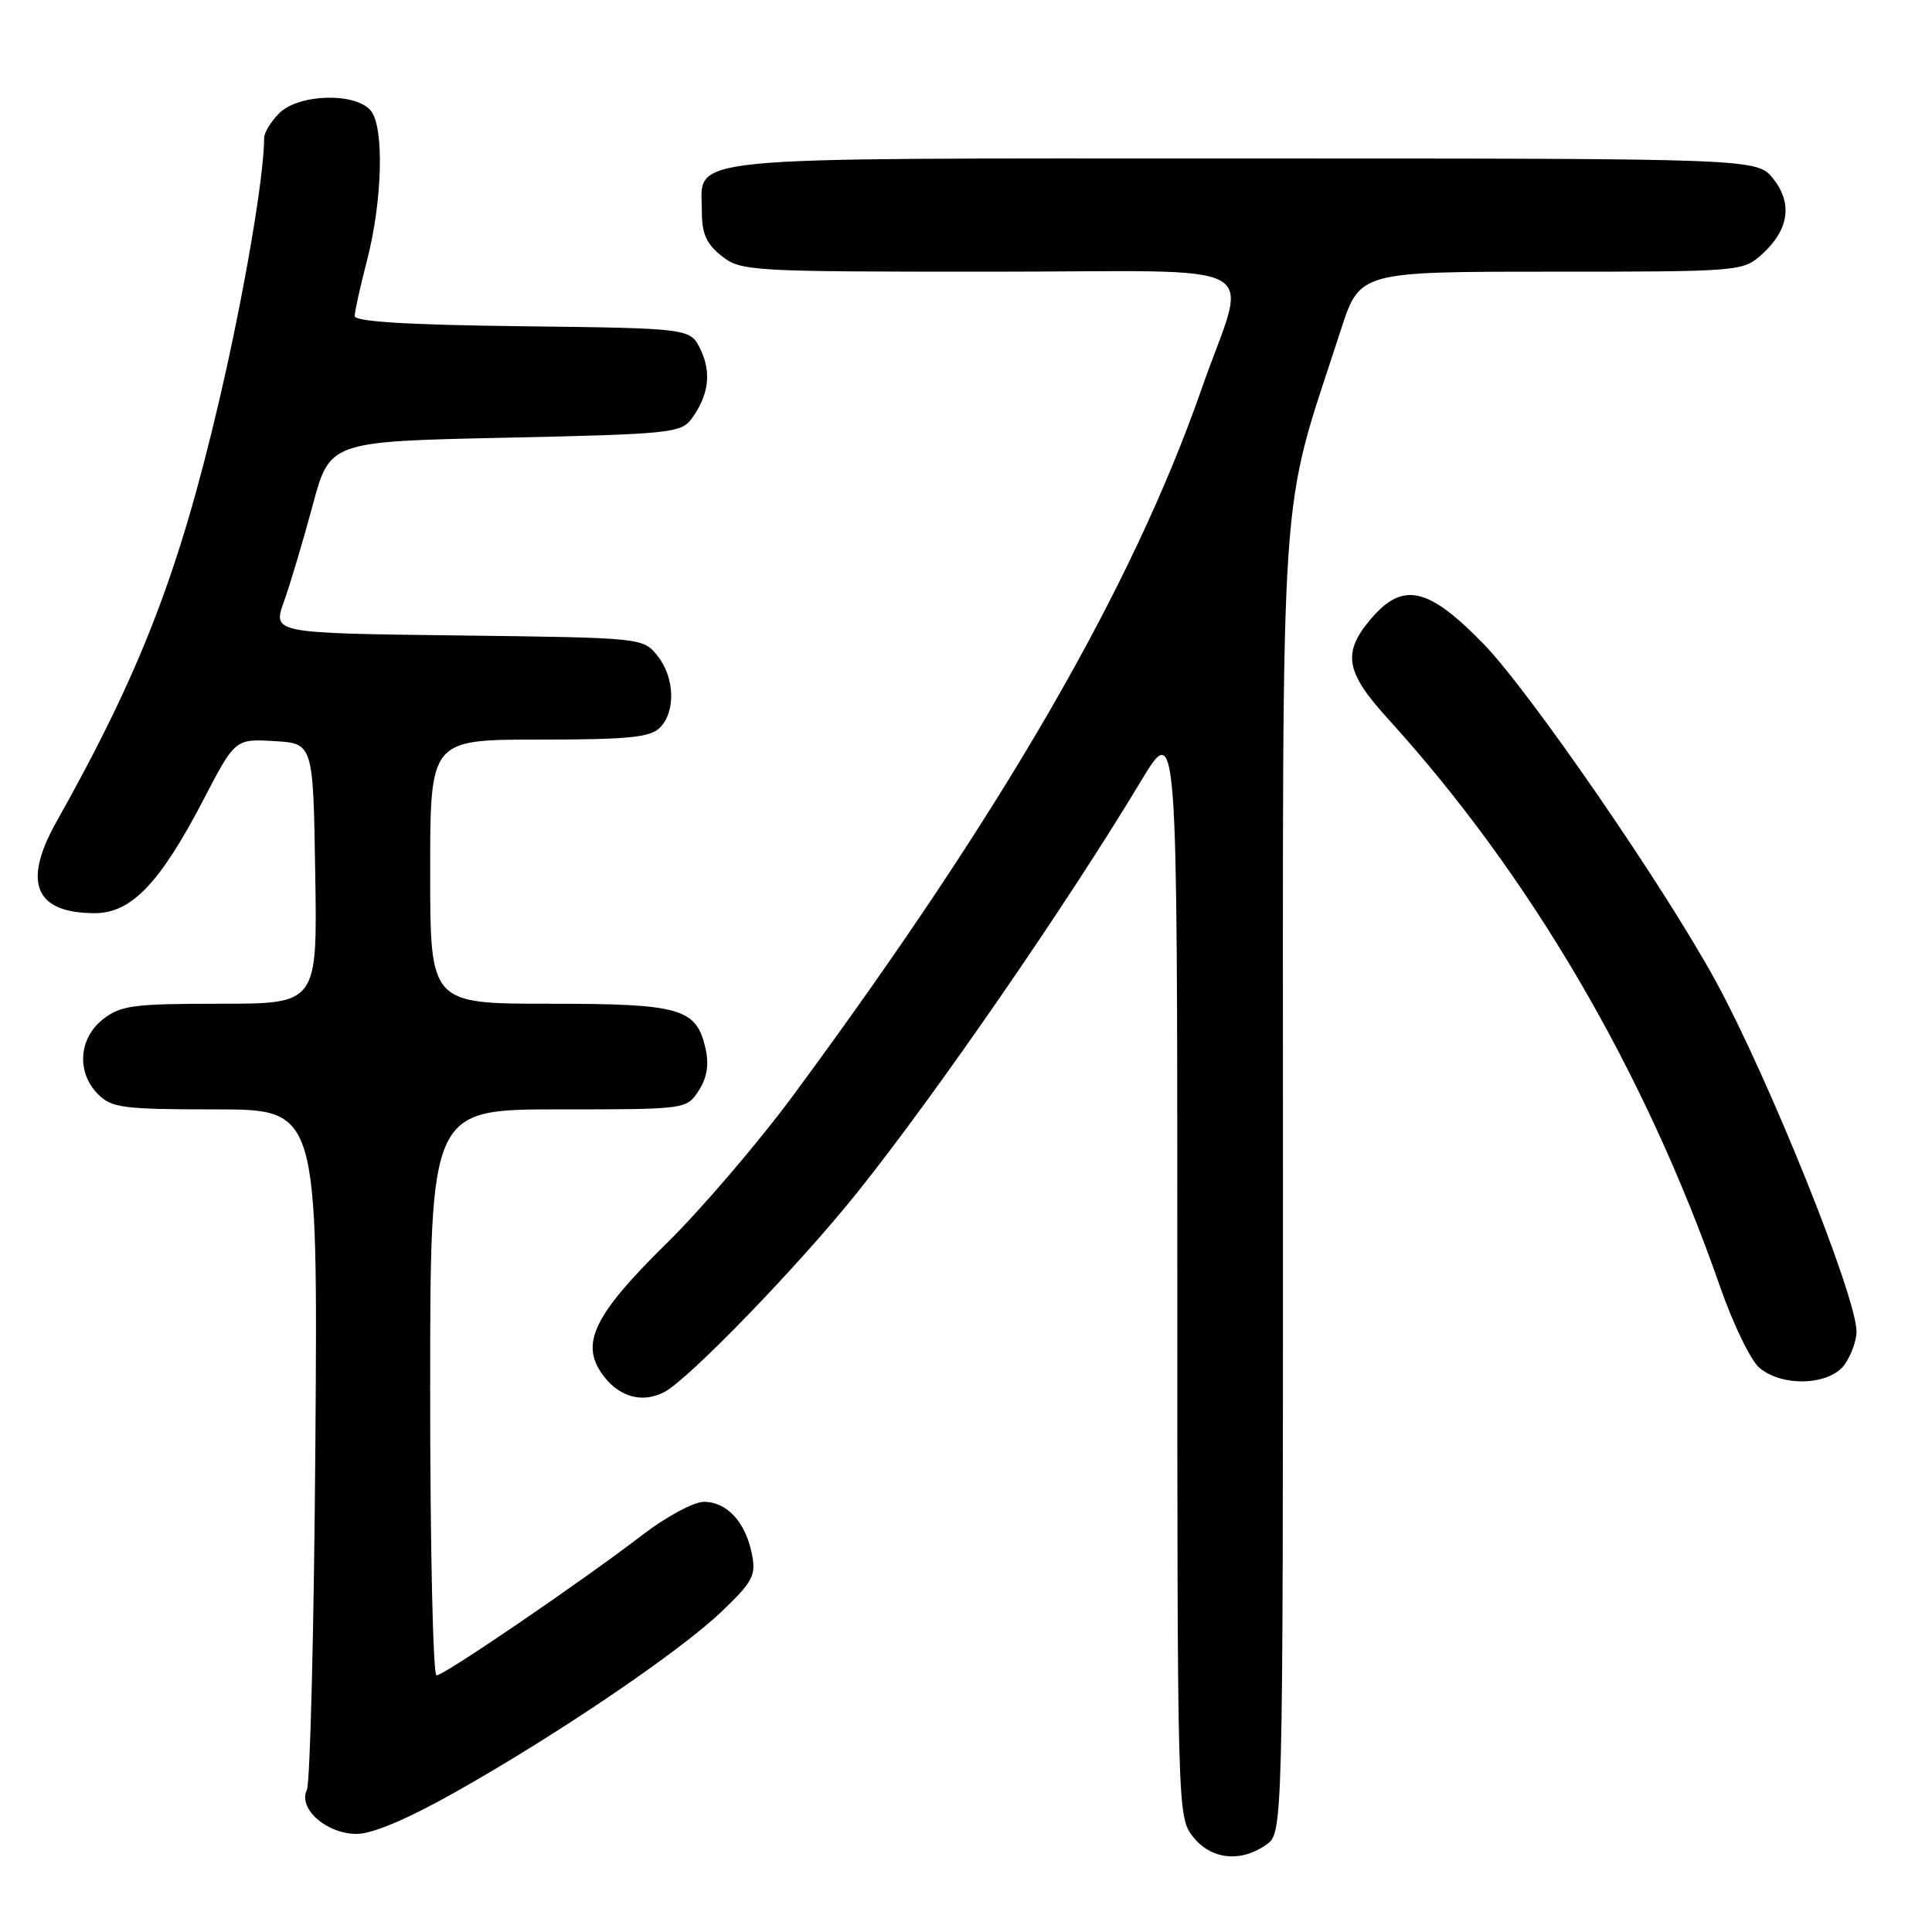 <?xml version="1.0" encoding="UTF-8" standalone="no"?>
<!DOCTYPE svg PUBLIC "-//W3C//DTD SVG 1.1//EN" "http://www.w3.org/Graphics/SVG/1.1/DTD/svg11.dtd" >
<svg xmlns="http://www.w3.org/2000/svg" xmlns:xlink="http://www.w3.org/1999/xlink" version="1.1" viewBox="0 0 256 256">
 <g >
 <path fill="currentColor"
d=" M 167.78 244.44 C 170.00 242.89 170.00 242.89 170.00 156.38 C 170.00 60.19 169.38 69.31 177.66 43.75 C 180.16 36.00 180.16 36.00 205.53 36.00 C 230.42 36.00 230.94 35.96 233.41 33.75 C 237.02 30.52 237.58 27.00 234.98 23.71 C 232.85 21.00 232.85 21.00 164.76 21.00 C 88.48 21.00 93.00 20.55 93.00 28.08 C 93.00 30.97 93.62 32.34 95.63 33.93 C 98.18 35.93 99.40 36.00 131.15 36.00 C 169.04 36.00 165.35 33.96 159.23 51.50 C 150.02 77.86 132.98 107.38 105.21 145.00 C 100.55 151.32 92.93 160.23 88.28 164.80 C 78.97 173.95 76.99 177.80 79.57 181.75 C 81.71 185.01 84.93 186.05 88.00 184.47 C 91.22 182.81 105.87 167.67 113.60 158.00 C 124.01 144.99 141.33 119.88 151.15 103.55 C 156.00 95.50 156.00 95.50 156.00 168.12 C 156.00 240.06 156.02 240.75 158.07 243.37 C 160.46 246.40 164.37 246.83 167.78 244.44 Z  M 60.36 237.45 C 73.86 229.85 90.10 218.83 95.65 213.51 C 99.79 209.54 100.20 208.75 99.62 205.86 C 98.78 201.67 96.31 199.00 93.27 199.00 C 91.94 199.00 88.29 200.96 85.17 203.35 C 77.18 209.49 58.84 222.00 57.84 222.00 C 57.38 222.00 57.00 205.12 57.00 184.50 C 57.00 147.00 57.00 147.00 73.98 147.00 C 90.91 147.00 90.96 146.99 92.57 144.54 C 93.66 142.88 93.96 141.10 93.51 139.04 C 92.31 133.59 90.27 133.00 72.78 133.00 C 57.00 133.00 57.00 133.00 57.00 115.50 C 57.00 98.00 57.00 98.00 71.43 98.00 C 83.21 98.00 86.15 97.71 87.43 96.43 C 89.57 94.29 89.41 89.72 87.09 86.86 C 85.19 84.51 85.06 84.50 60.65 84.20 C 36.12 83.90 36.12 83.90 37.63 79.70 C 38.46 77.39 40.16 71.67 41.42 67.00 C 43.69 58.50 43.69 58.50 66.93 58.00 C 88.70 57.53 90.26 57.37 91.63 55.50 C 93.91 52.38 94.30 49.40 92.83 46.32 C 91.47 43.50 91.47 43.50 69.24 43.23 C 54.06 43.05 47.00 42.62 47.00 41.88 C 47.00 41.28 47.72 38.02 48.60 34.64 C 50.68 26.66 50.94 16.85 49.13 14.66 C 47.11 12.22 39.57 12.43 37.00 15.00 C 35.90 16.10 35.00 17.57 35.00 18.28 C 35.00 23.38 32.31 39.12 29.05 53.05 C 23.72 75.87 18.64 89.02 7.47 108.91 C 2.94 116.98 4.64 121.00 12.57 121.00 C 17.39 121.00 21.20 117.02 26.91 106.06 C 31.15 97.90 31.15 97.90 36.33 98.20 C 41.50 98.50 41.50 98.50 41.77 115.75 C 42.05 133.00 42.05 133.00 29.16 133.00 C 17.63 133.00 15.99 133.22 13.63 135.07 C 10.41 137.61 10.12 142.12 13.00 145.00 C 14.80 146.80 16.33 147.00 28.56 147.00 C 42.11 147.00 42.11 147.00 41.79 191.25 C 41.61 215.59 41.10 236.25 40.66 237.17 C 39.46 239.65 43.25 243.00 47.26 243.00 C 49.36 243.00 54.01 241.03 60.36 237.45 Z  M 244.44 180.78 C 245.30 179.56 246.00 177.61 246.00 176.45 C 246.00 171.80 234.44 143.03 227.34 130.00 C 220.54 117.53 202.62 91.51 196.54 85.28 C 189.19 77.74 185.84 77.03 181.59 82.08 C 177.85 86.52 178.29 89.05 183.85 95.17 C 202.78 115.98 217.97 141.95 227.92 170.50 C 229.64 175.45 231.99 180.29 233.14 181.25 C 236.21 183.83 242.49 183.57 244.44 180.78 Z "/>
</g>
</svg>